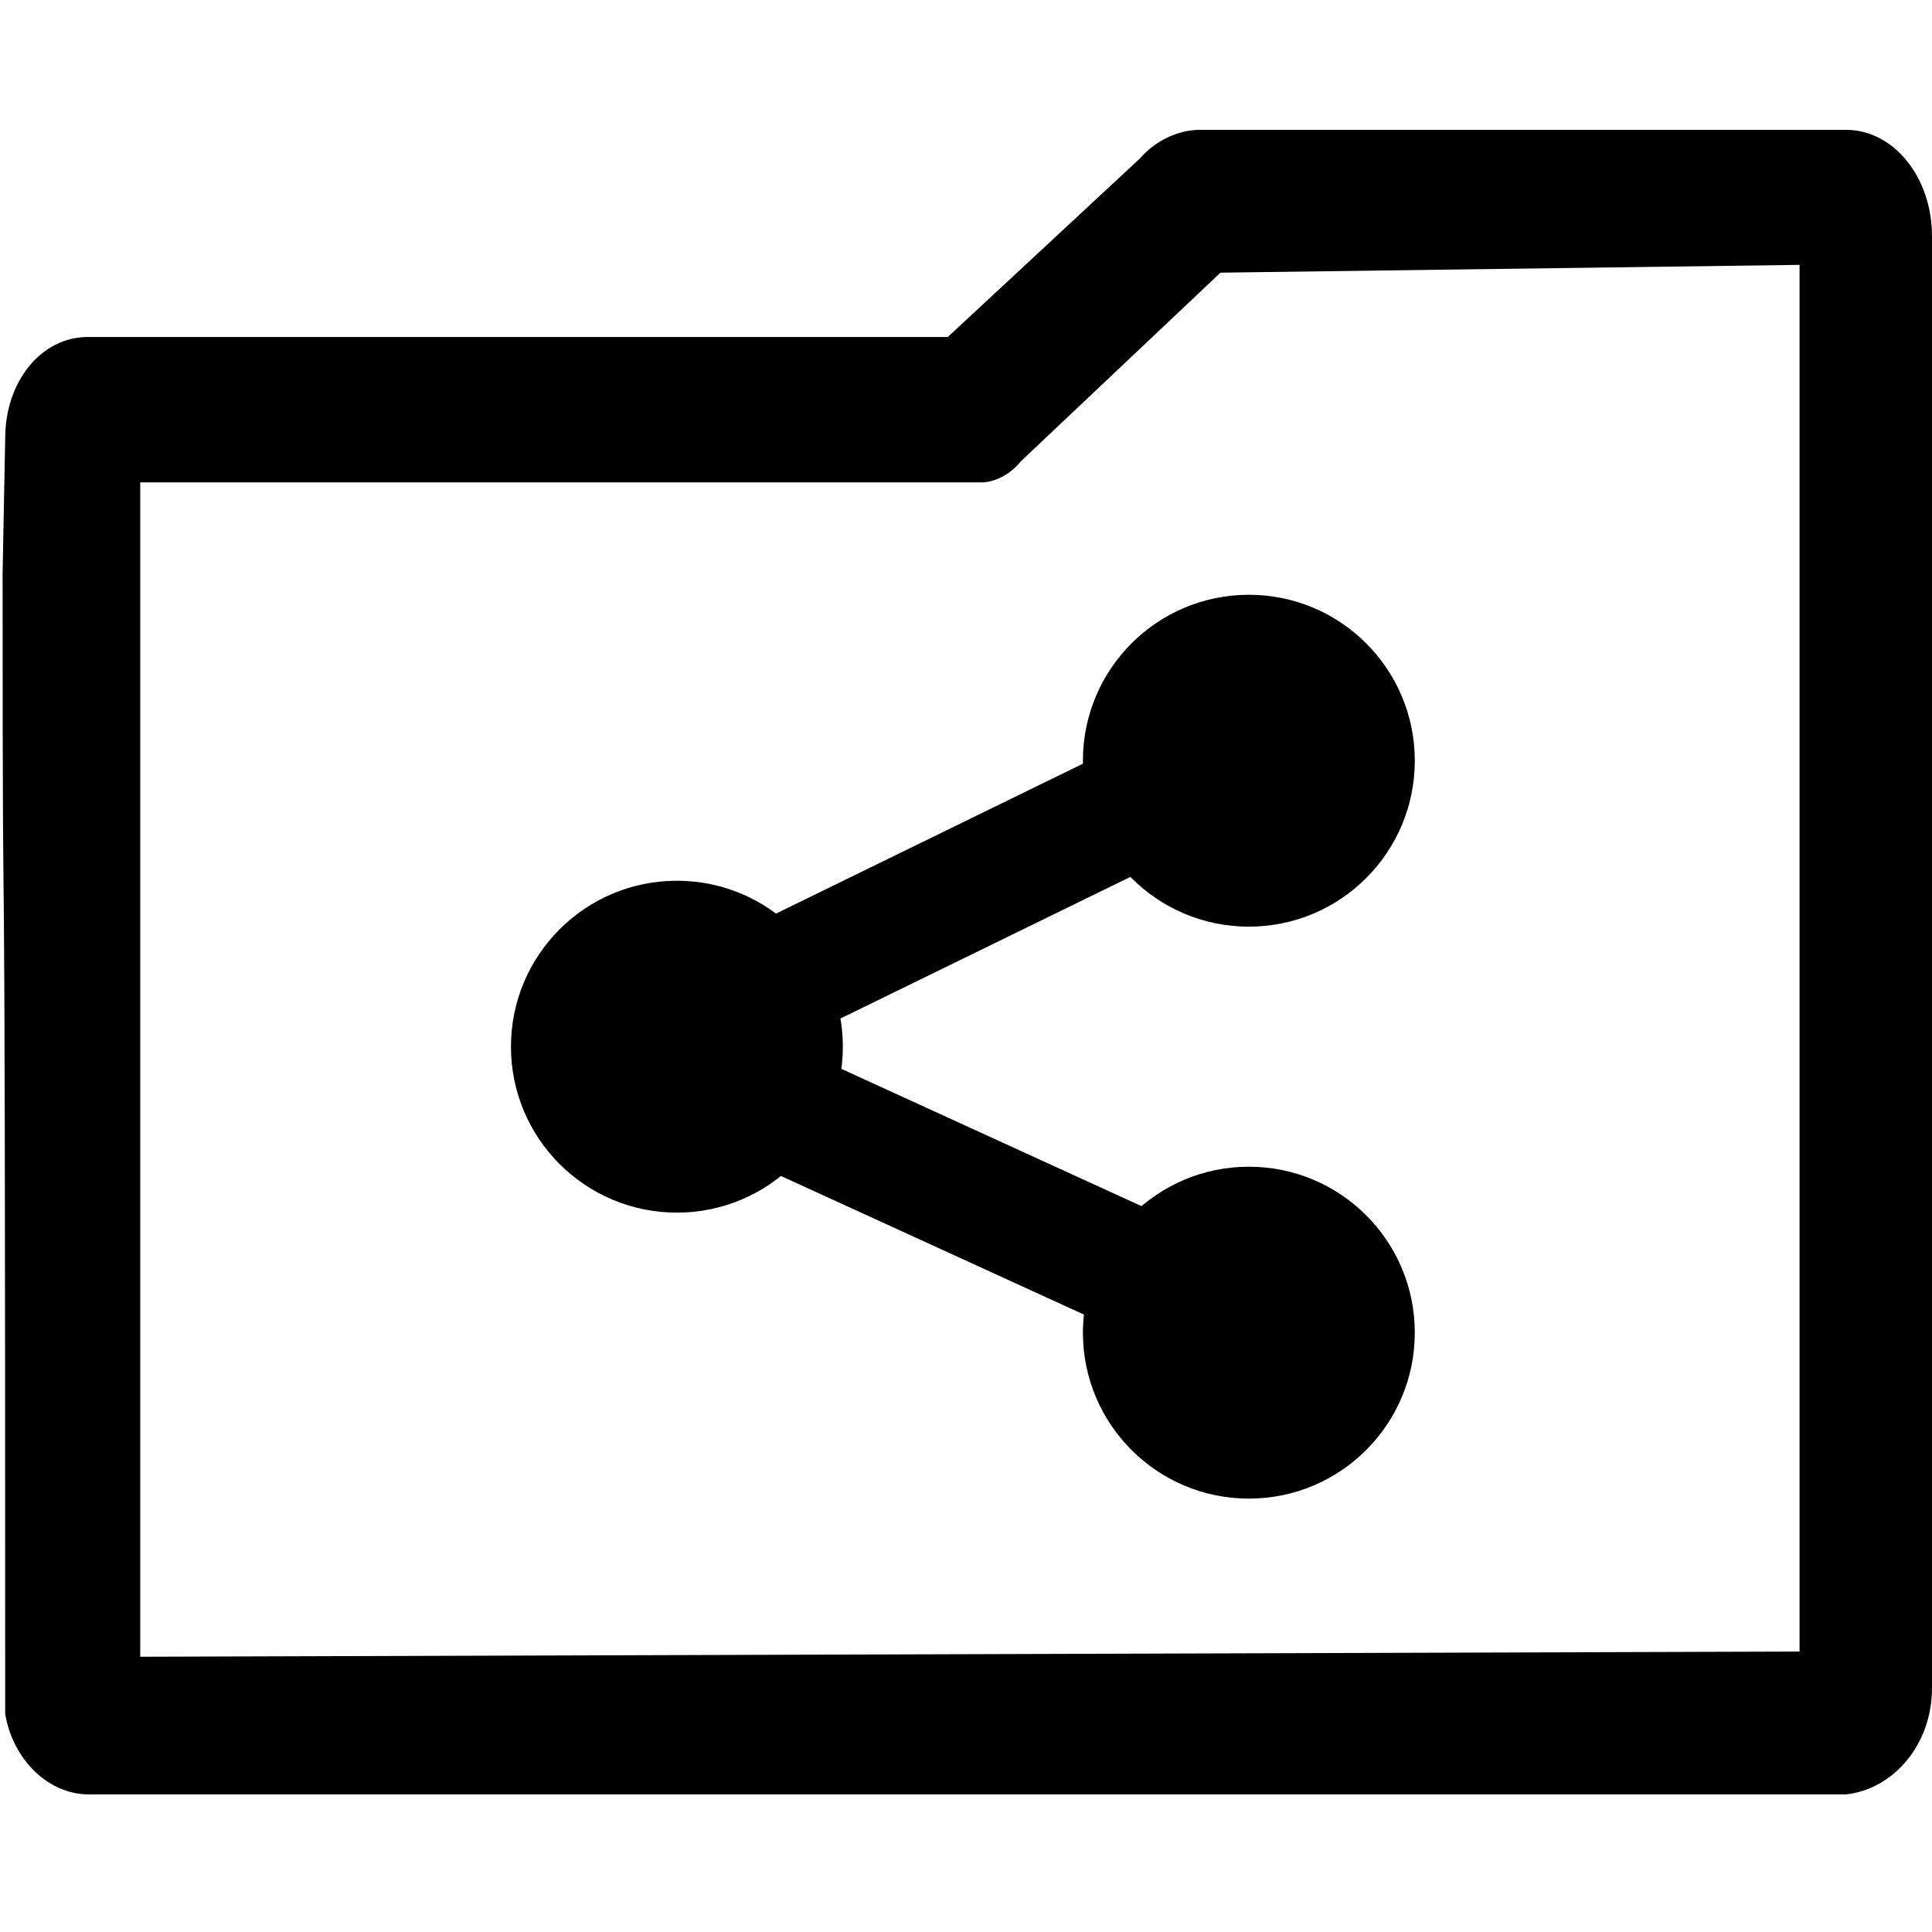 <?xml version="1.0" encoding="UTF-8"?>
<svg width="24px" height="24px" enable-background="new 0 0 74.4 74.4" preserveAspectRatio="xMinYMid meet" version="1.1" viewBox="0 0 74.4 74.4" xml:space="preserve" xmlns="http://www.w3.org/2000/svg" xmlns:cc="http://creativecommons.org/ns#" xmlns:dc="http://purl.org/dc/elements/1.1/" xmlns:rdf="http://www.w3.org/1999/02/22-rdf-syntax-ns#">
<path d="m0.2 16.877c0-2.2 1.4-3.91 3.2-3.9h33.1l7.4-6.877c0.6-0.7 1.5-1.1 2.3-1.1h24.9c1.8 0 3.3 1.8 3.3 4.1v55.9c0 2.2-1.5 3.9-3.3 4.1h-67.7c-1.5 0-2.9-1.3-3.2-3.1 0-44.1-0.1-22.823-0.1-43.923zm5.2 1.6v45.323l63.9-0.2v-53.4l-22.3 0.3-7.7 7.277c-0.4 0.5-1 0.797-1.5 0.8h-32.4z"/>
<g transform="matrix(1.015 0 0 1.015 -2.092 -3.555)"><path d="m49.517 31.953-21.843 10.669" fill="none" stroke="#000" stroke-width="4.65"/><circle cx="49.443" cy="32.364" r="6.296" fill-rule="evenodd"/><path d="m49.424 53.675-21.626-9.892" fill="none" stroke="#000" stroke-width="4.65"/><circle cx="49.443" cy="54.064" r="6.296" fill-rule="evenodd"/><circle cx="27.743" cy="43.214" r="6.296" fill-rule="evenodd"/></g></svg>
